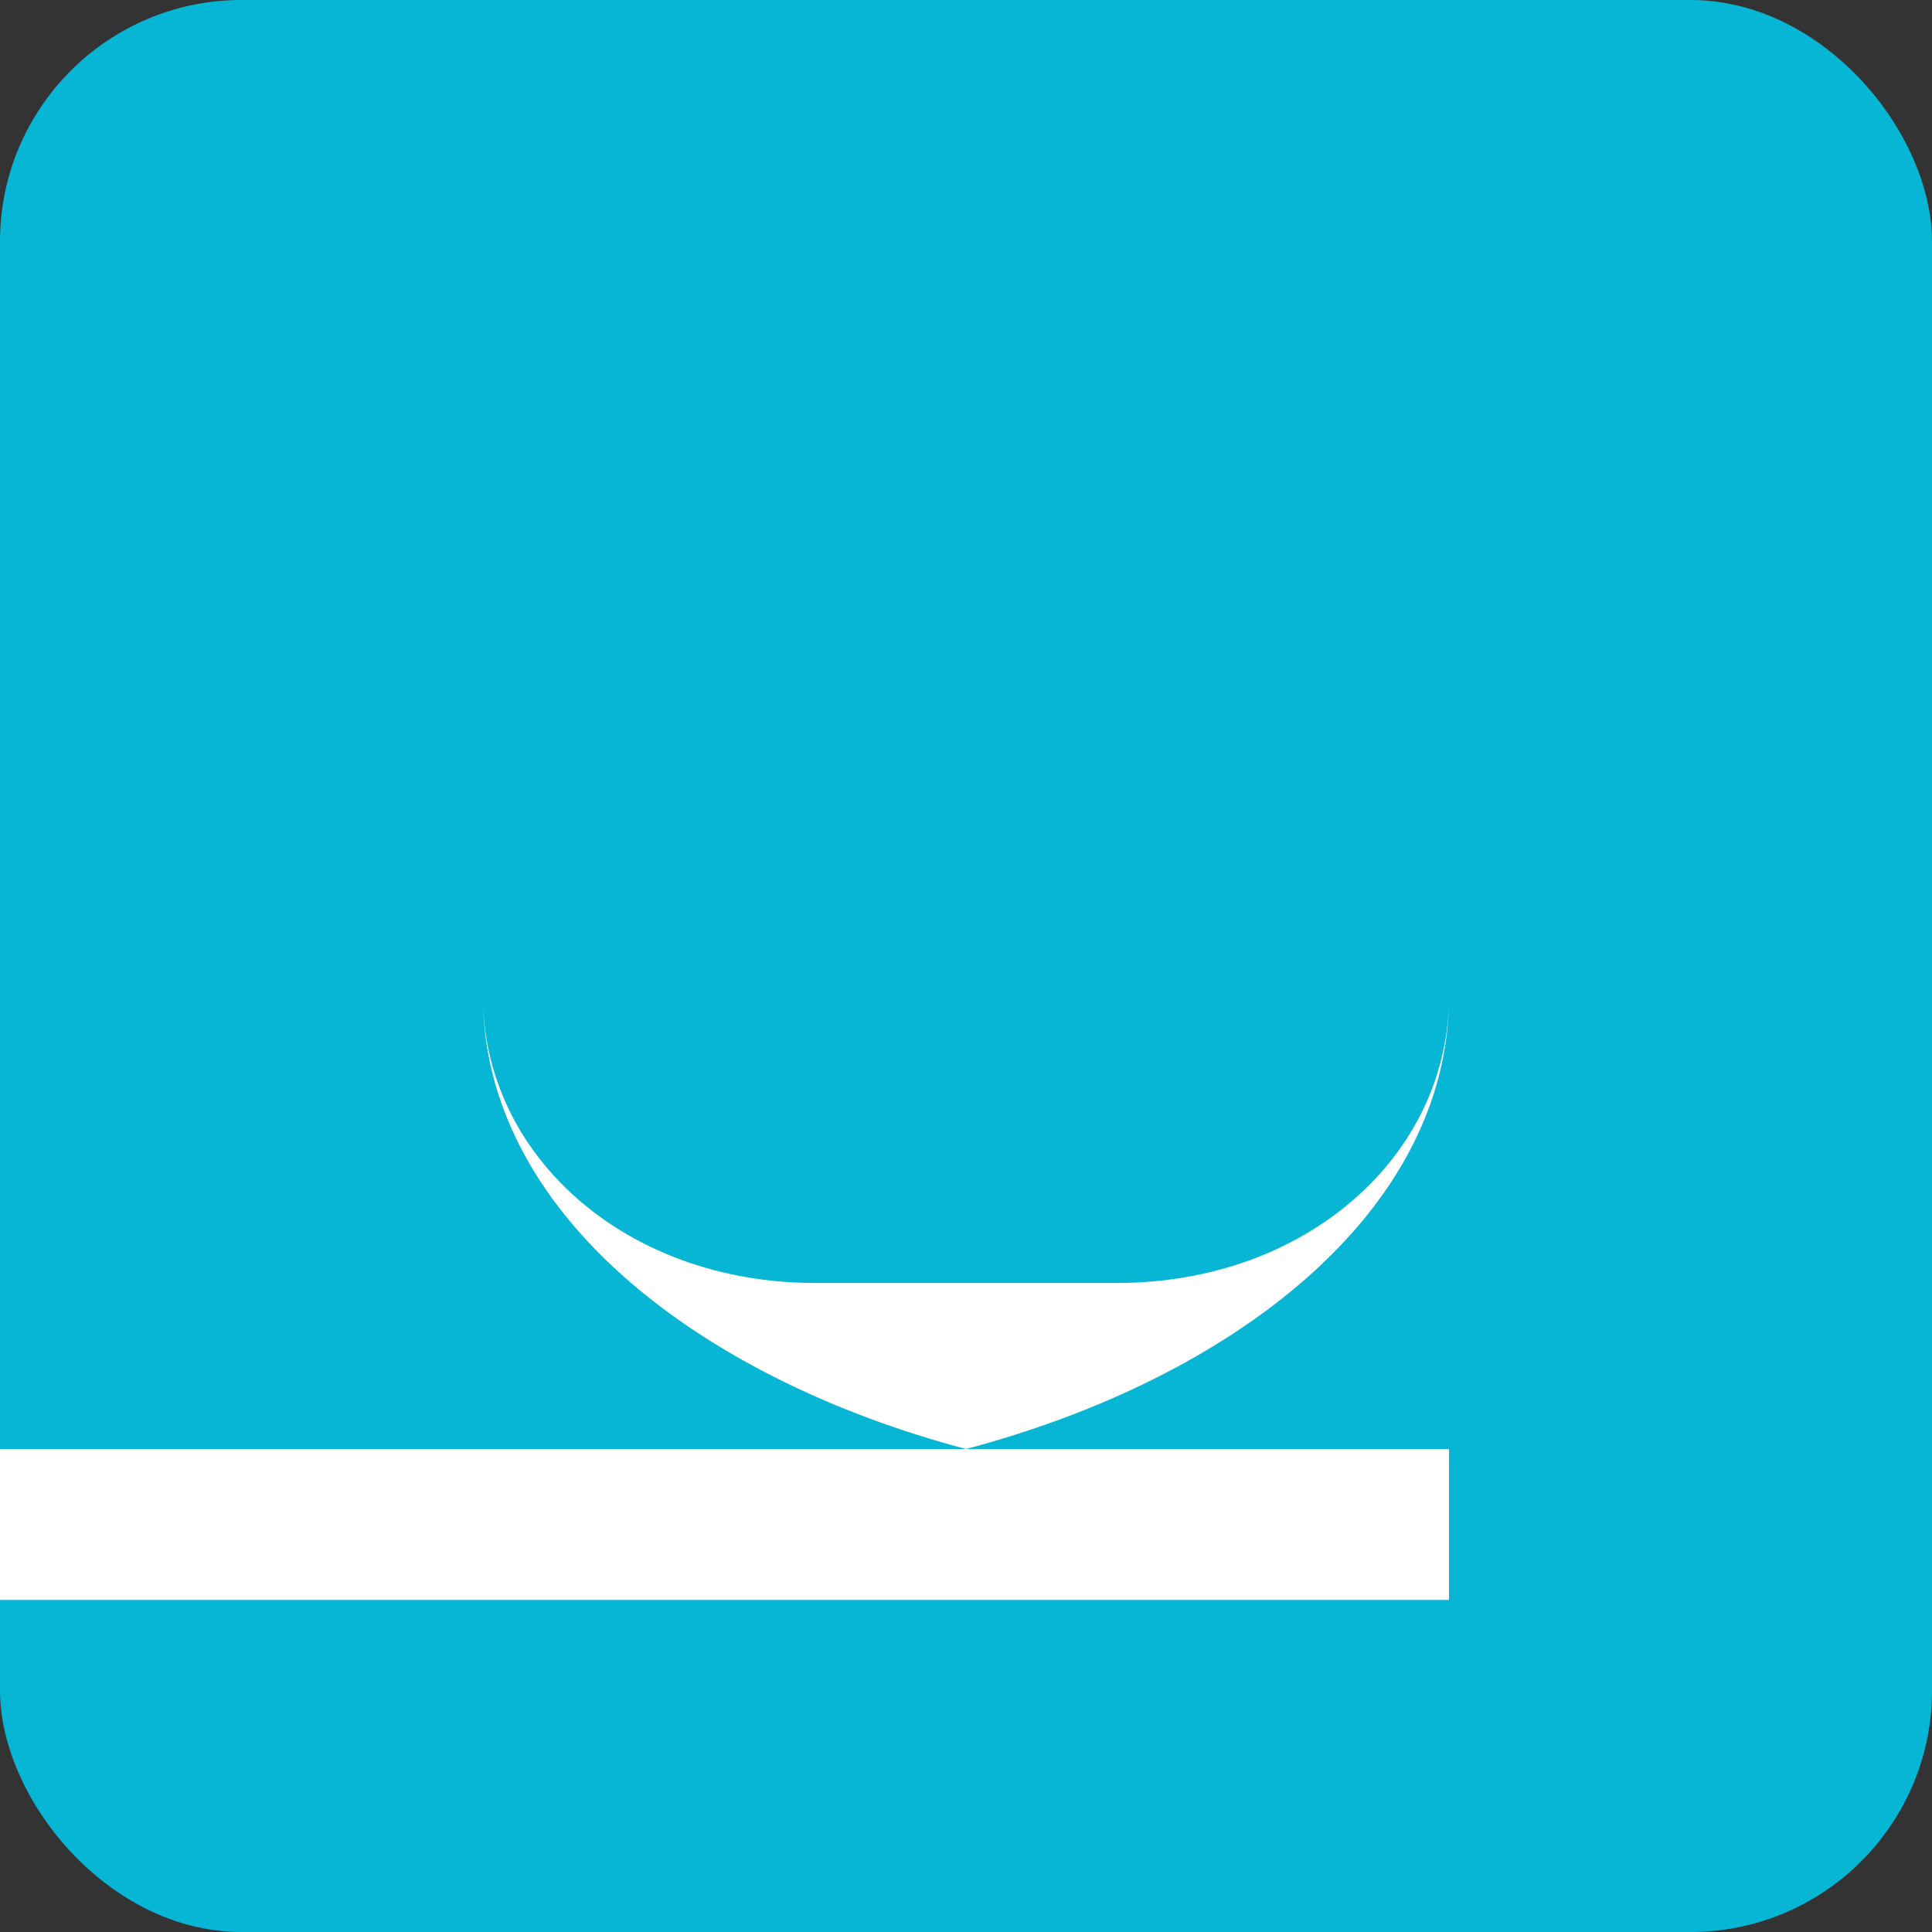 <svg width="128" height="128" viewBox="0 0 128 128" fill="none" xmlns="http://www.w3.org/2000/svg">
<rect x="0" y="0" width="128" height="128" fill="#333333" stroke="none"/>
<rect width="128" height="128" rx="16" fill="#06b6d4"/>
<path d="M64 96C81.66 91.33 96 80.33 96 66V40H96V66C96 76.55 86.55 85 74 85H54C41.45 85 32 76.55 32 66V40H32V66C32 80.33 46.34 91.33 64 96Z" fill="white"/>
<path d="M96 96H0V106H96V96Z" fill="white"/>
</svg> 